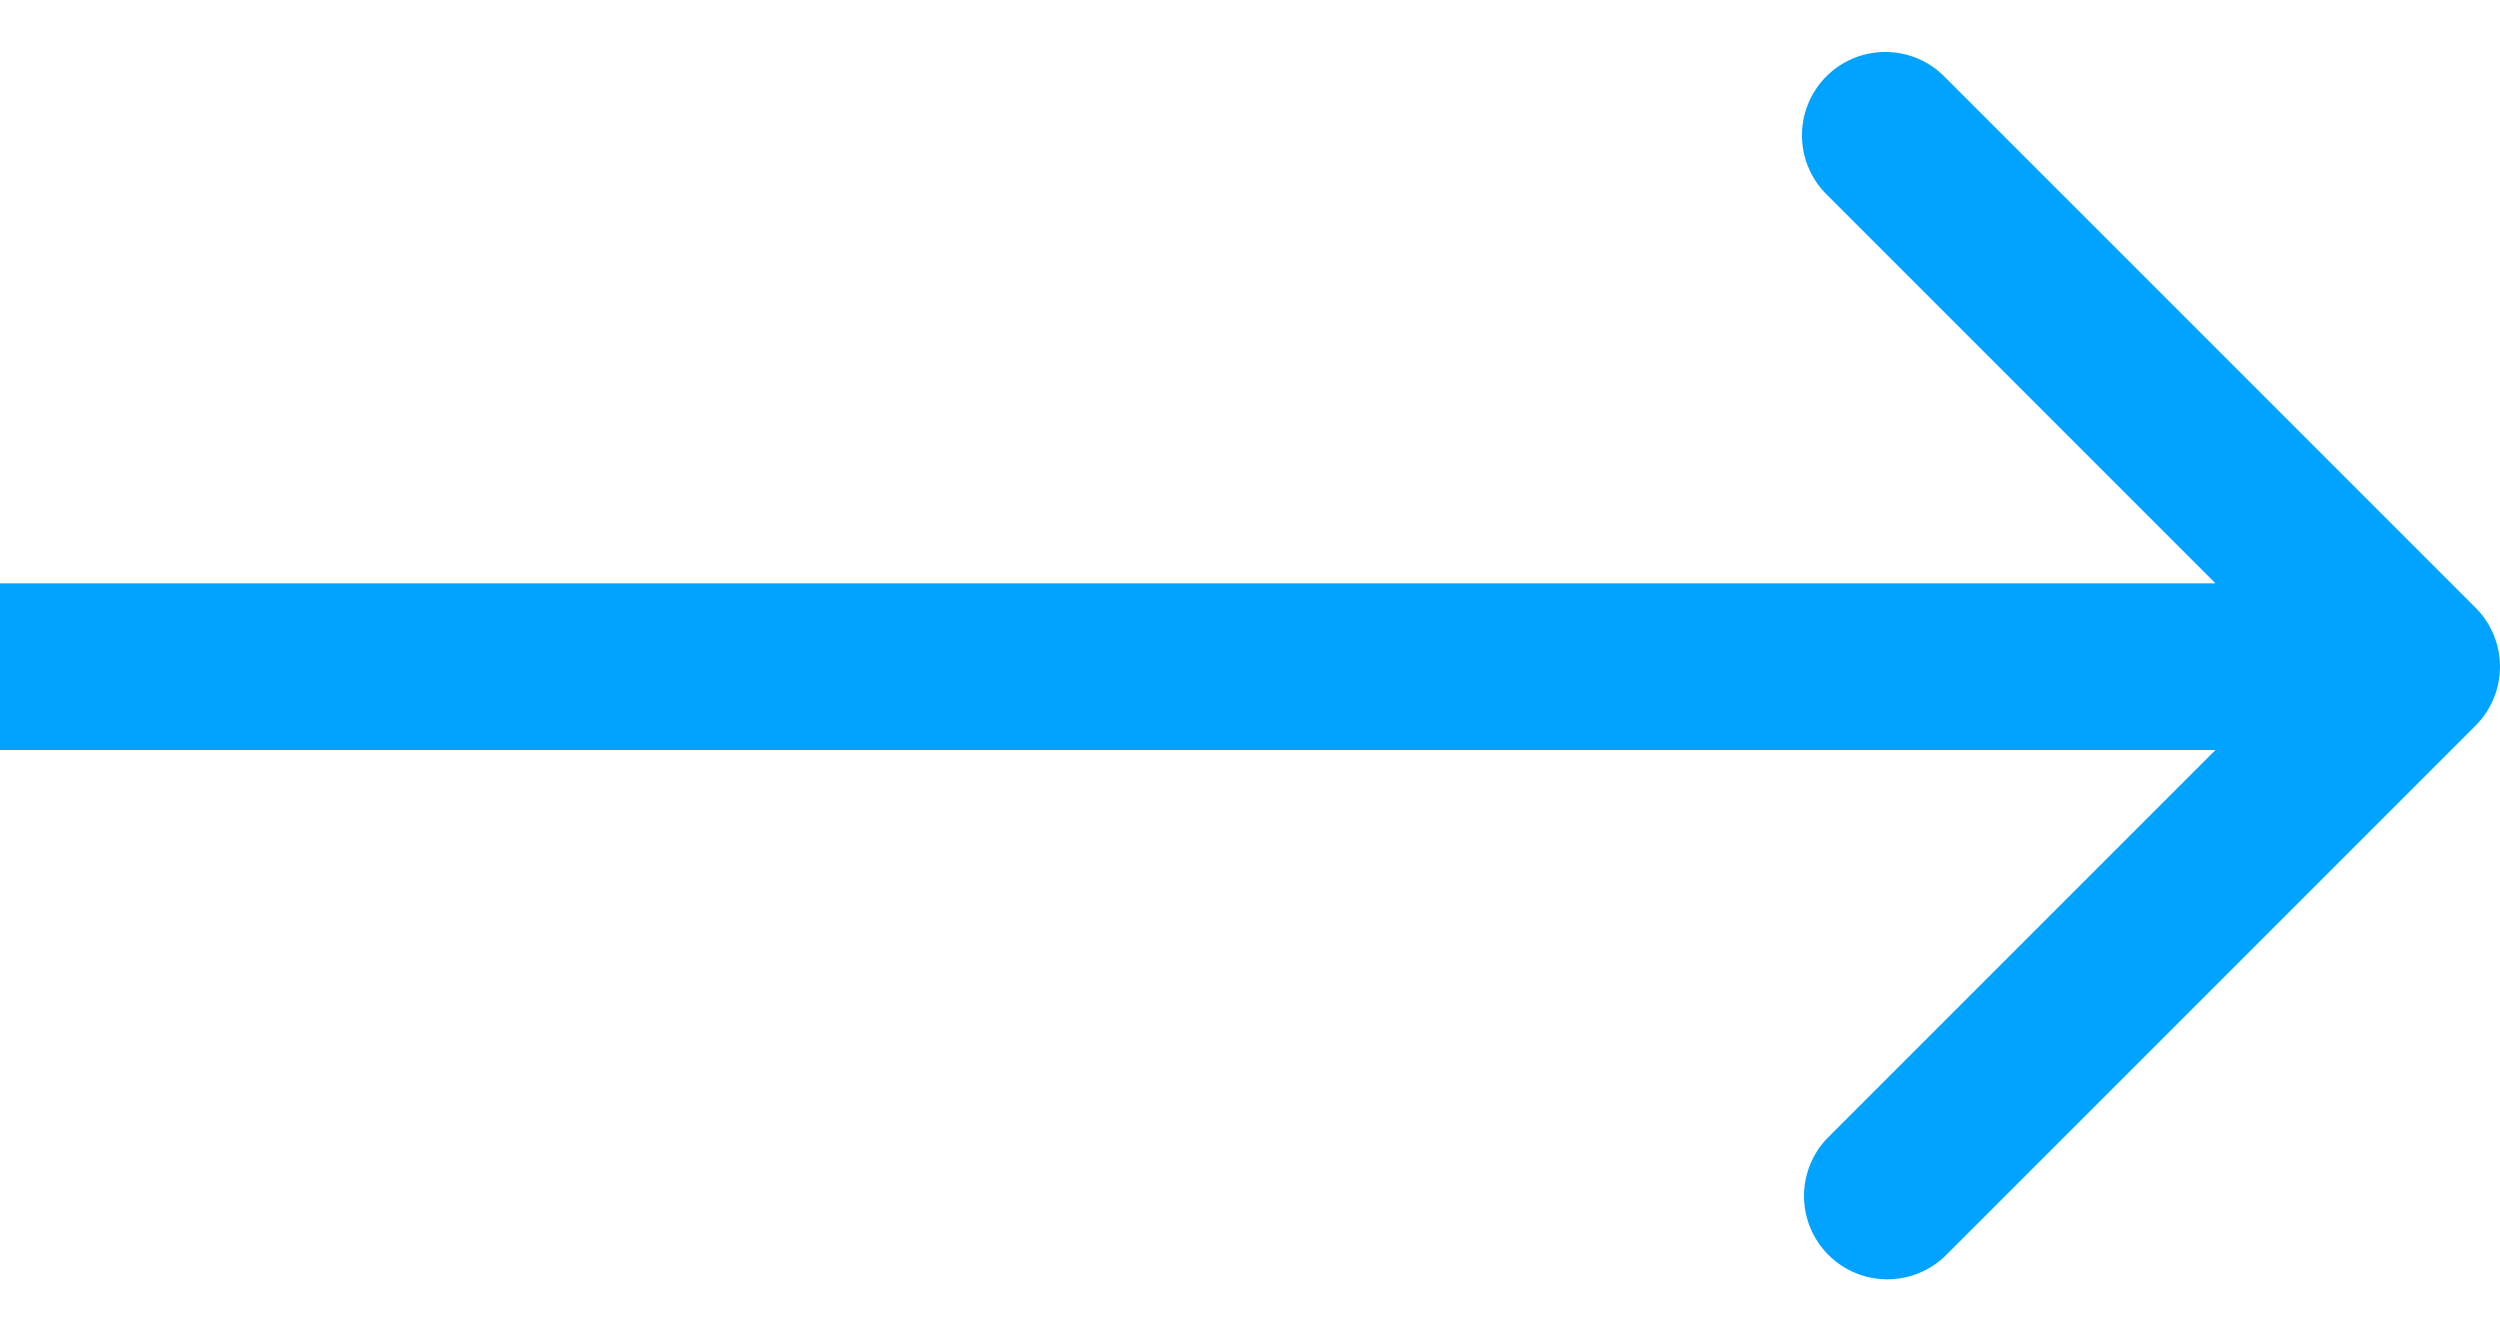<svg width="30" height="16" fill="none" xmlns="http://www.w3.org/2000/svg"><path d="M29.707 8.707a1 1 0 000-1.414L23.343.929a1 1 0 10-1.414 1.414L27.586 8l-5.657 5.657a1 1 0 001.414 1.414l6.364-6.364zM0 9h29V7H0v2z" fill="#00A3FF"/></svg>